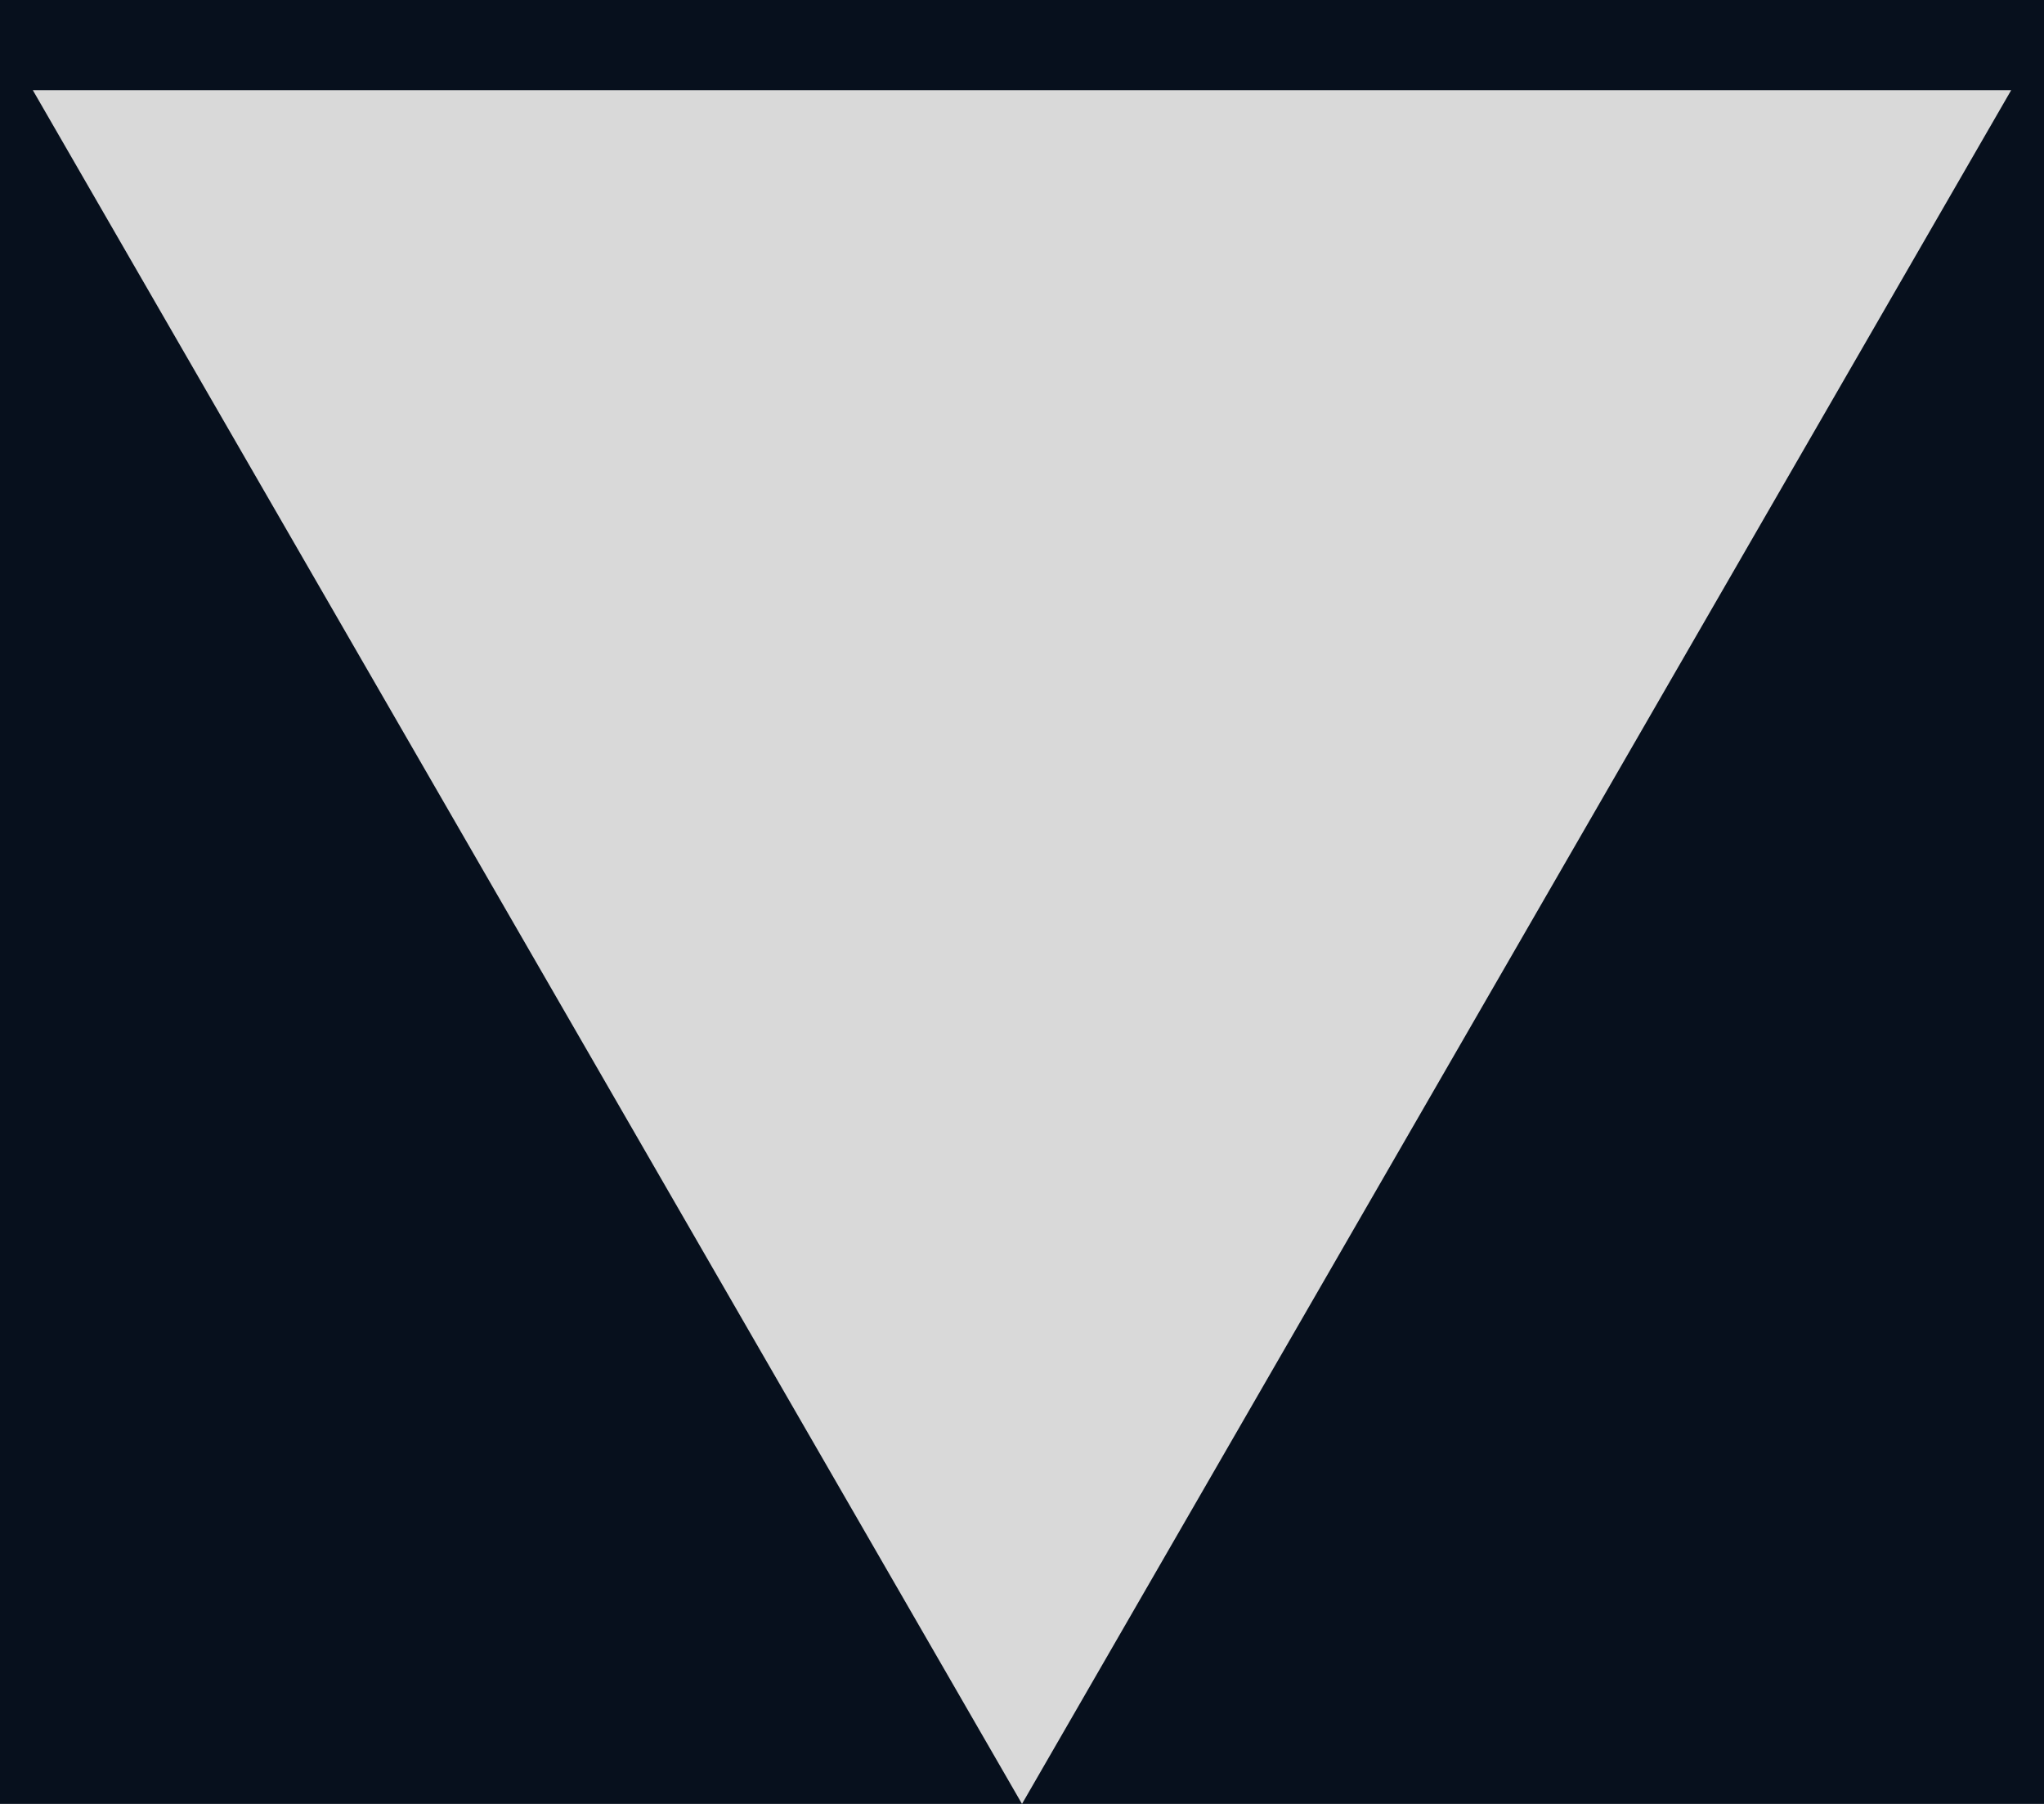 <svg width="17" height="15" viewBox="0 0 17 15" fill="none" xmlns="http://www.w3.org/2000/svg">
<rect width="17" height="15" fill="#FFFFFF"/>
<g id="Homepage">
<rect width="1728" height="2800" transform="translate(-928 -112)" fill="#07101D"/>
<g id="Header">
<path id="Dropdown" d="M8.5 15L0.273 0.75H16.727L8.5 15Z" fill="#D9D9D9"/>
</g>
</g>
</svg>
